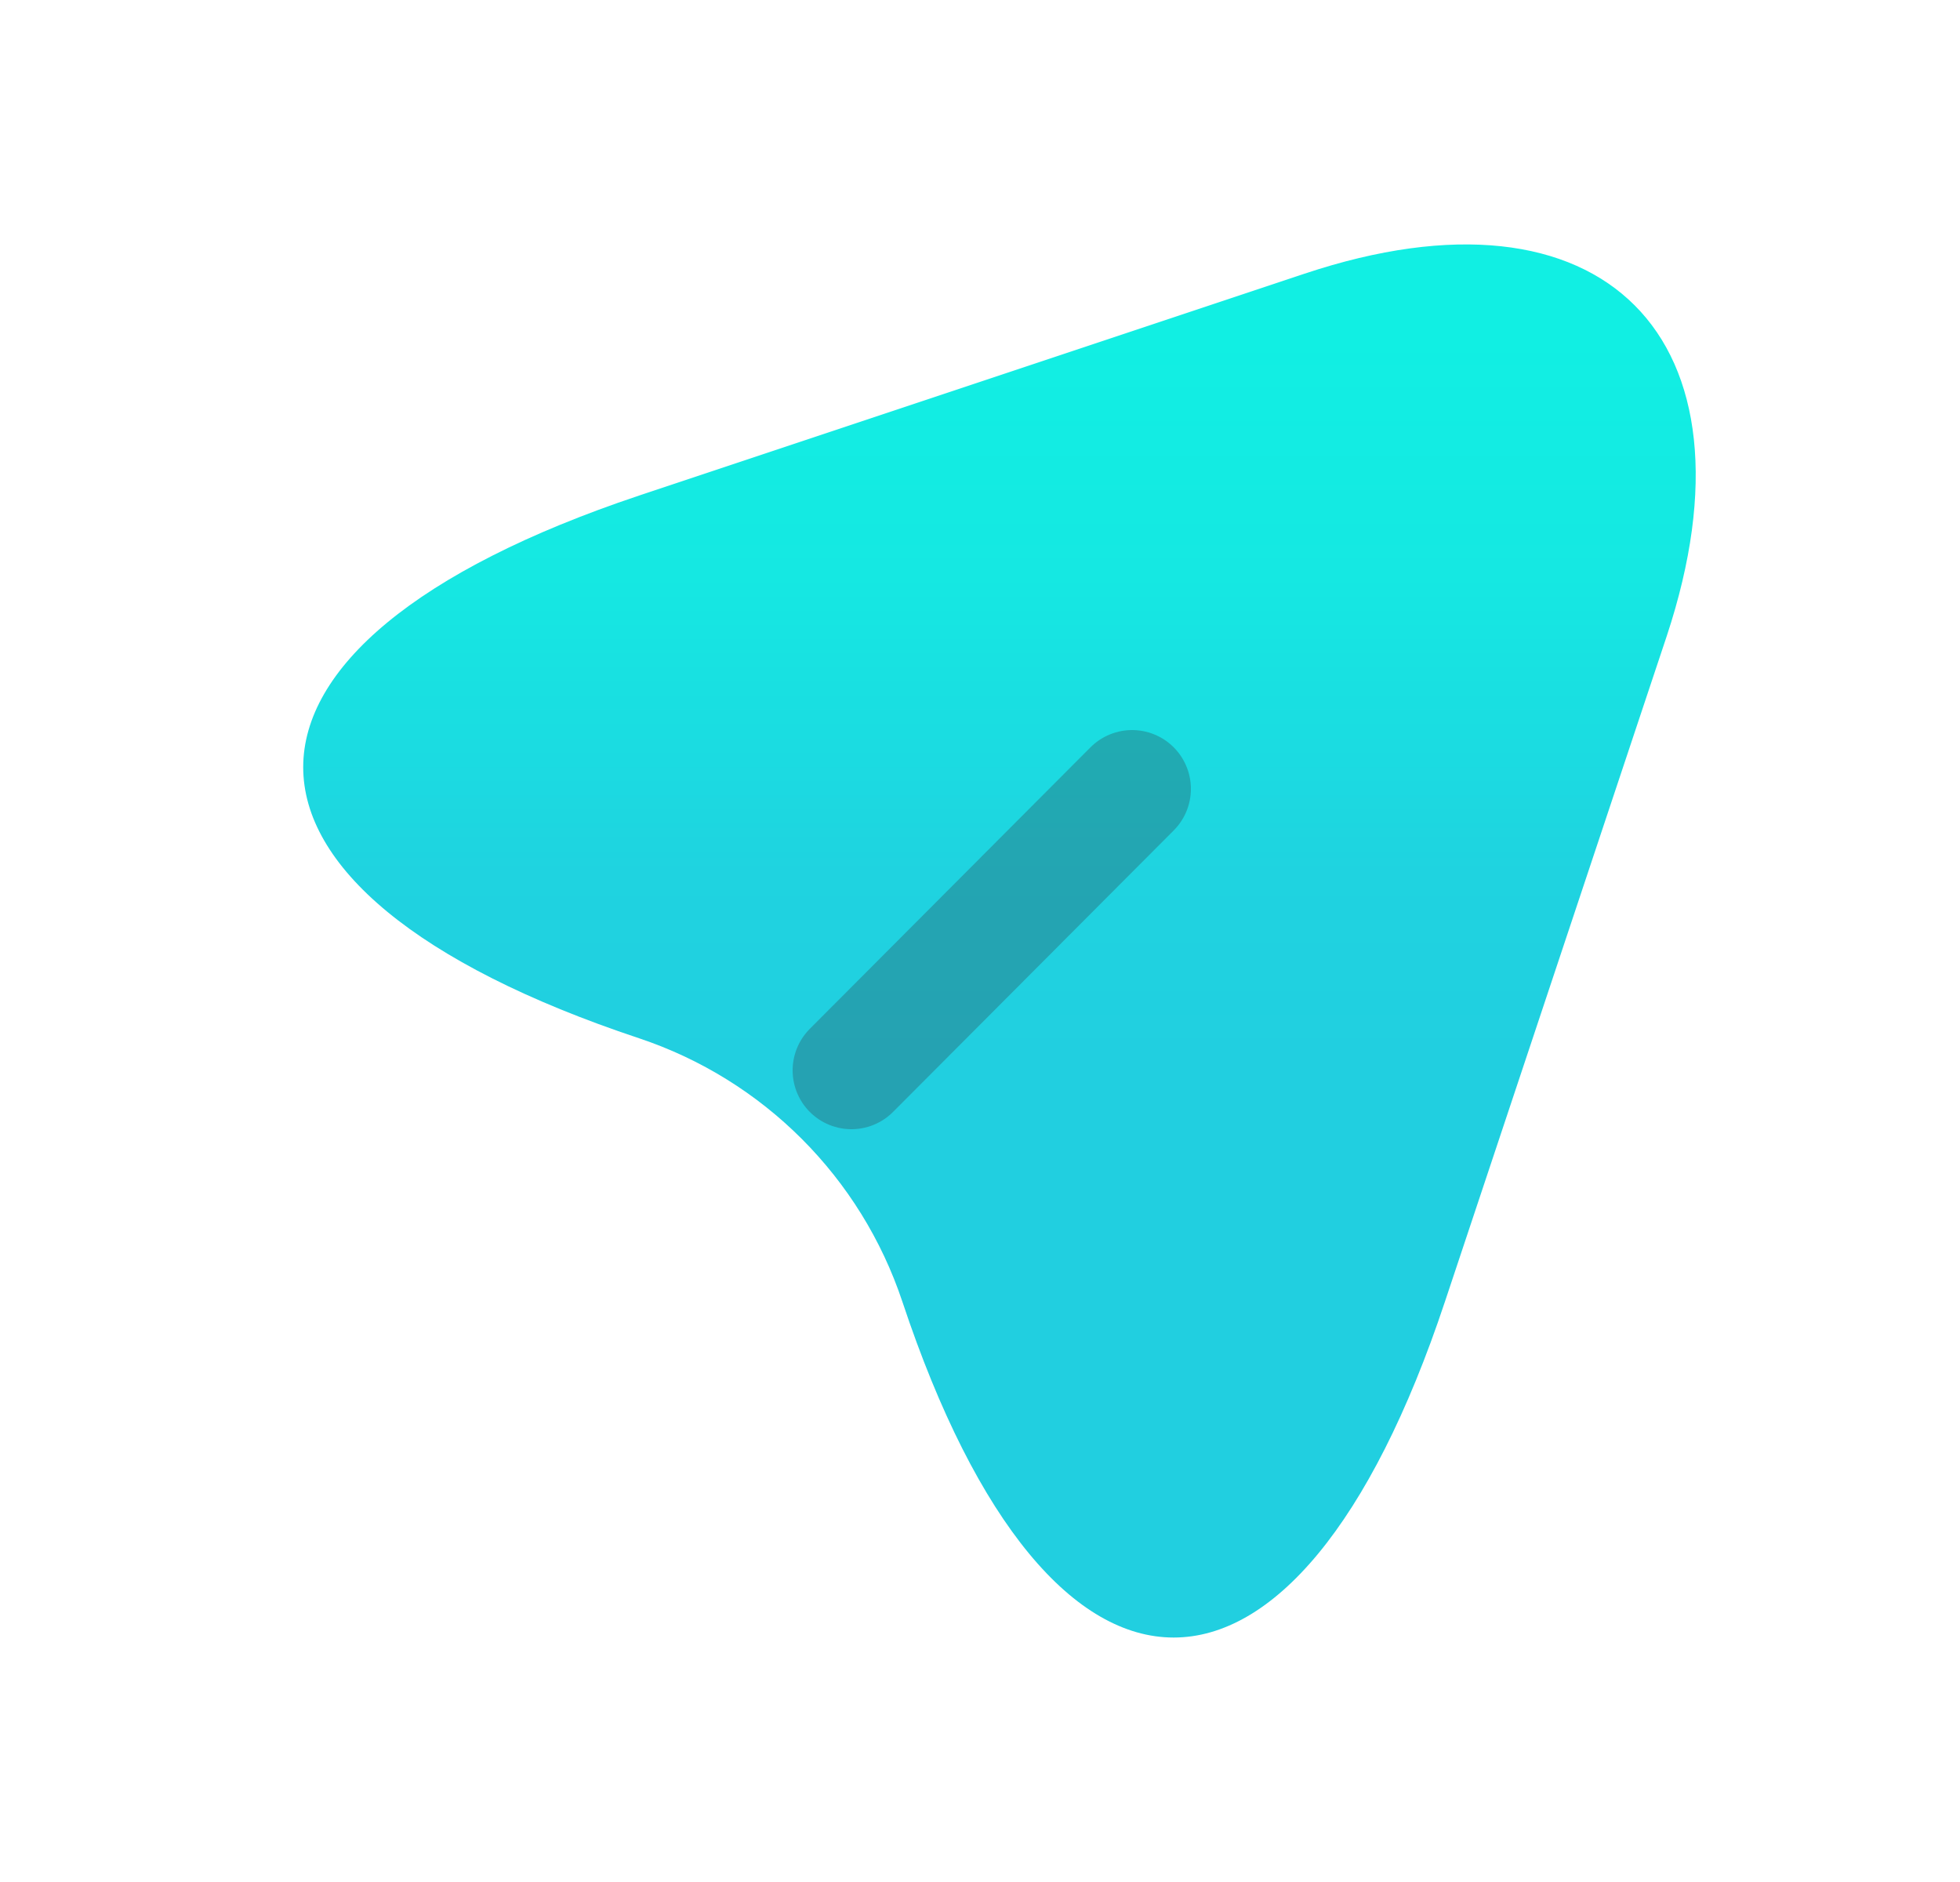 <svg width="25" height="24" viewBox="0 0 25 24" fill="none" xmlns="http://www.w3.org/2000/svg">
<path d="M8.15 6.32L16.64 3.49C20.45 2.22 22.52 4.3 21.26 8.11L18.43 16.6C16.53 22.31 13.41 22.31 11.51 16.6C10.981 15.014 9.737 13.769 8.15 13.24C2.44 11.34 2.44 8.23 8.15 6.32Z" fill="url(#paint0_linear_2401_23198)"/>
<path opacity="0.34" d="M10.86 13.65L14.44 10.06" stroke="#2C4F5A" stroke-width="1.5" stroke-linecap="round" stroke-linejoin="round"/>
<defs>
<linearGradient id="paint0_linear_2401_23198" x1="12.651" y1="4.286" x2="12.651" y2="13.538" gradientUnits="userSpaceOnUse">
<stop stop-color="#11EFE3"/>
<stop offset="0.33" stop-color="#15E8E2"/>
<stop offset="0.74" stop-color="#1FD3E0"/>
<stop offset="1" stop-color="#21CFE0"/>
</linearGradient>
</defs>
</svg>

